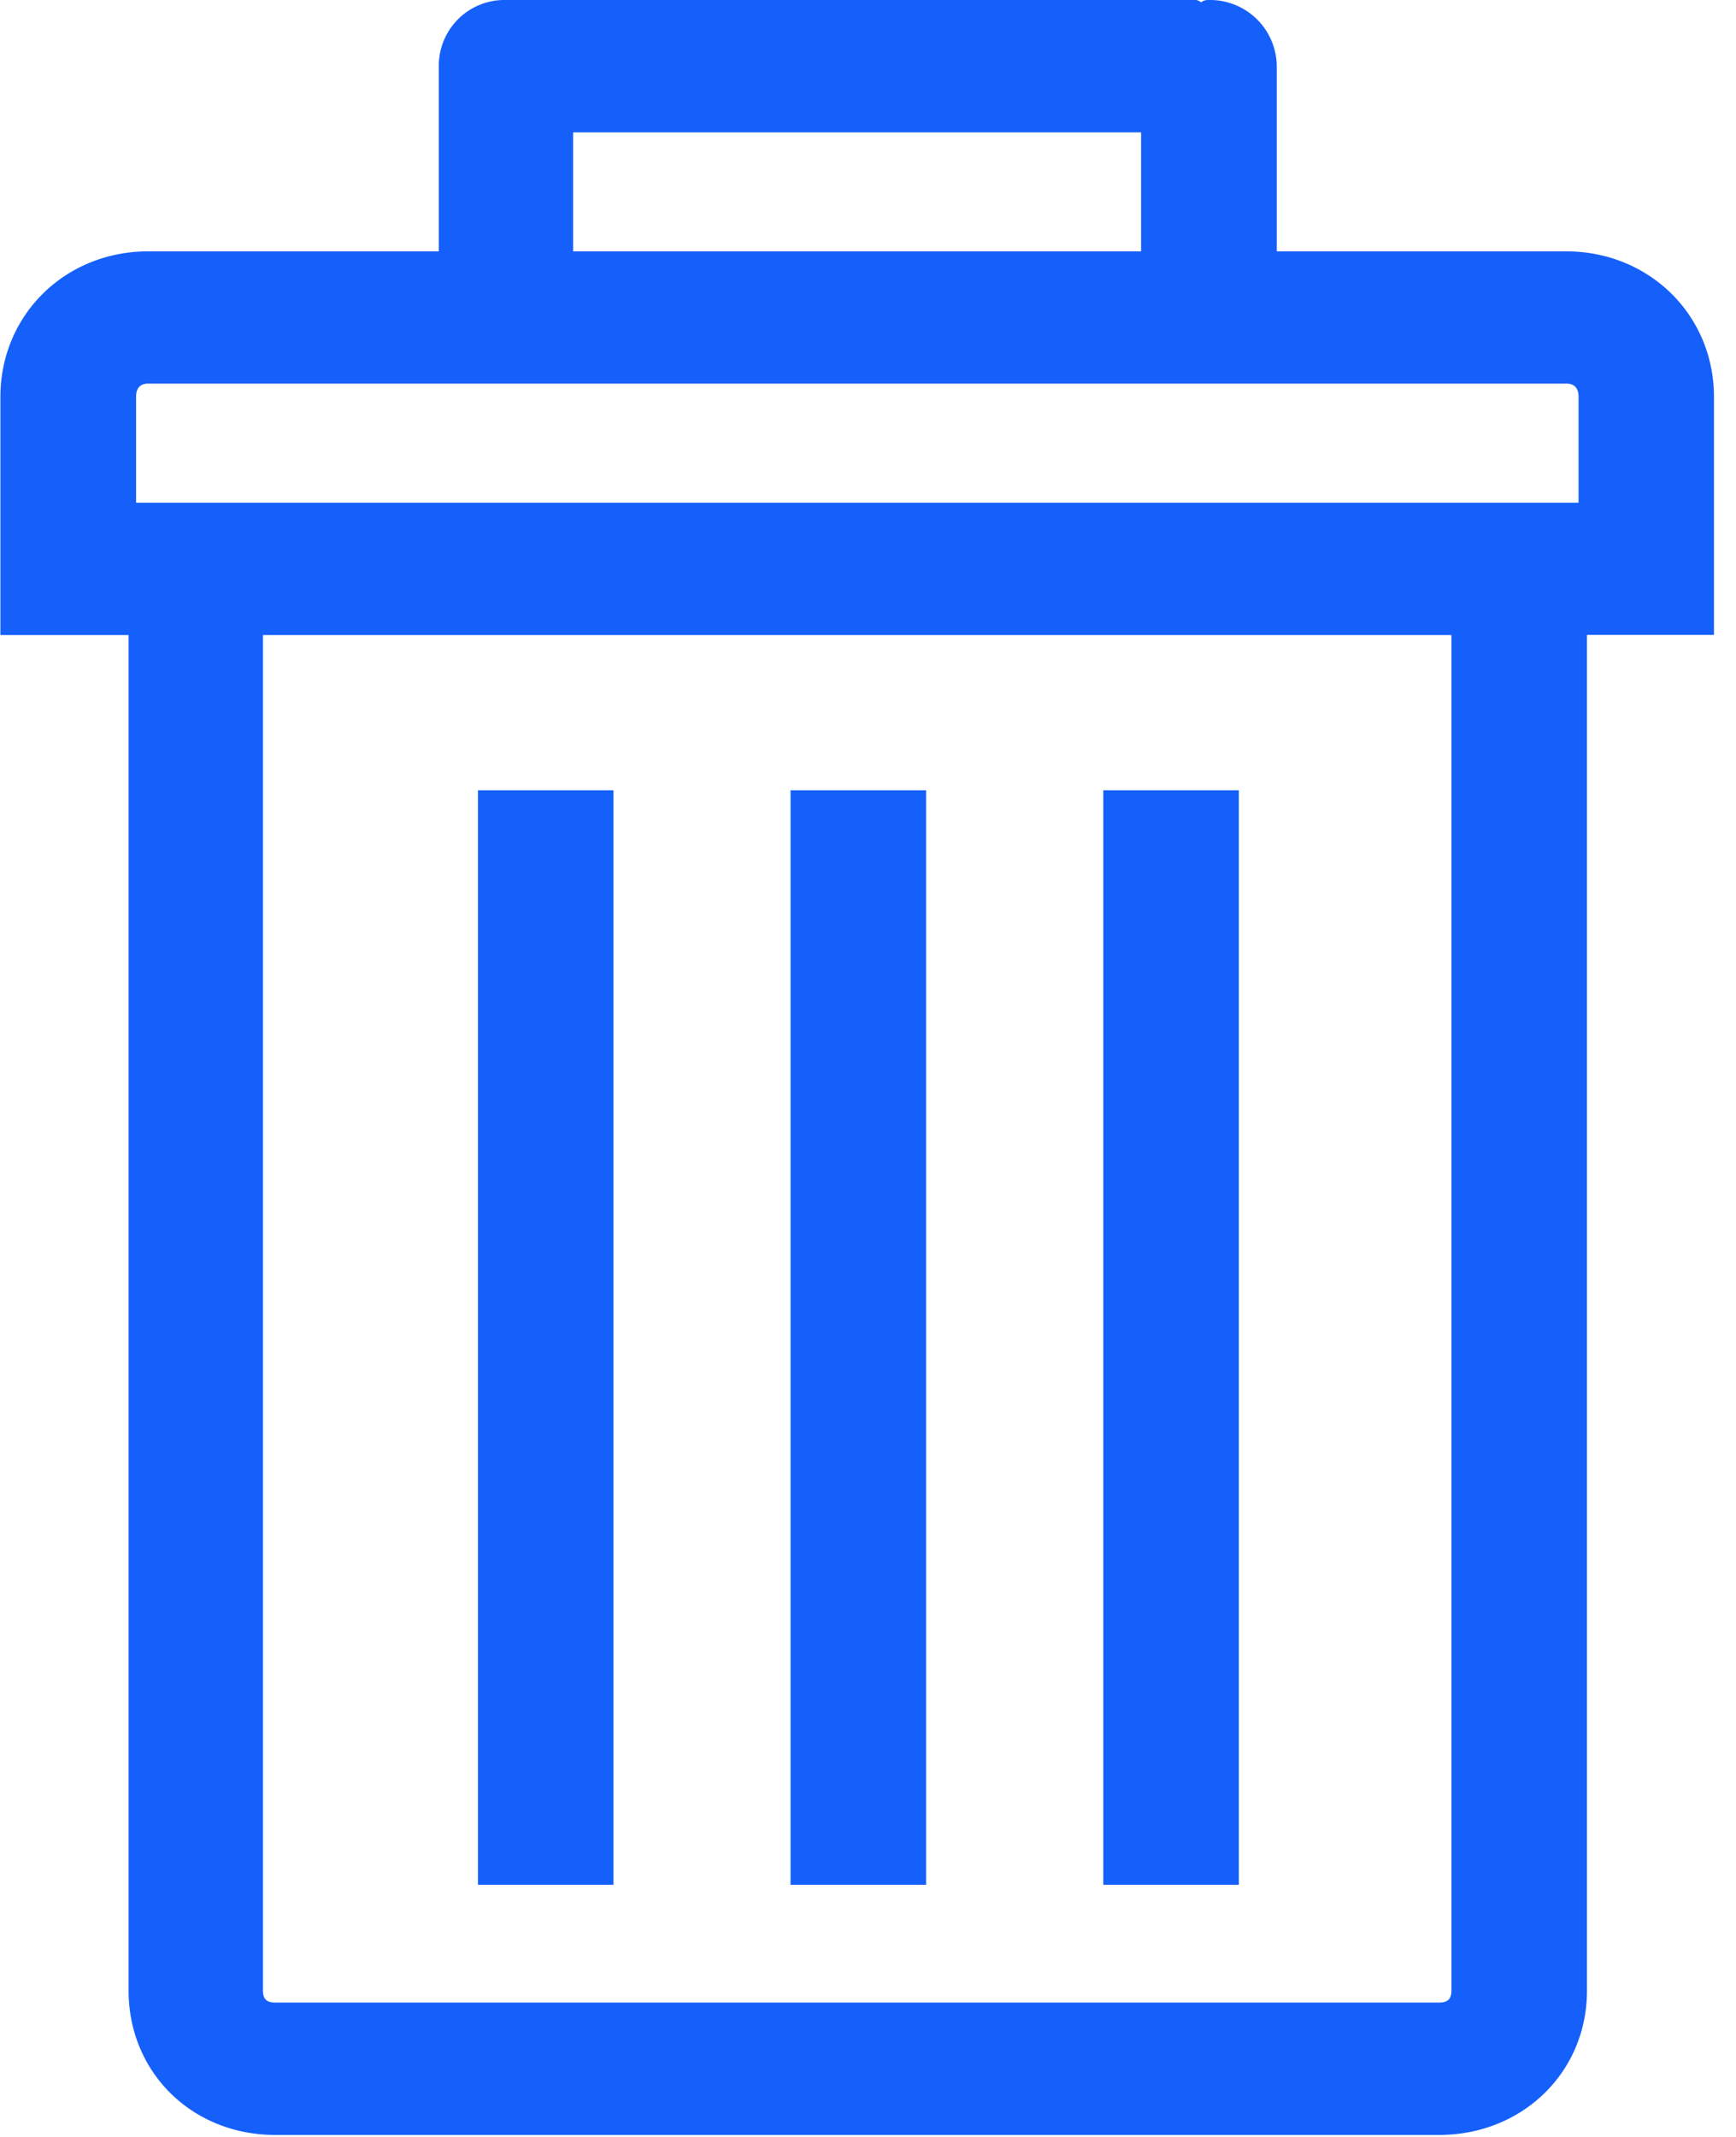<svg xmlns='http://www.w3.org/2000/svg' width='13' height='16' viewBox='0 0 13 16'>
  <g fill='#1560FA' fill-rule='evenodd'>
    <path fill-rule='nonzero' d='M11.728 1.882H9.561V.495A.5.5 0 0 0 9.048 0c-.027 0-.045.009-.054.018A.07.07 0 0 0 8.957 0H3.789a.492.492 0 0 0-.503.495v1.387H1.11c-.623 0-1.107.477-1.107 1.09v1.783h.96v10.15c0 .612.476 1.08 1.098 1.08h8.716c.622 0 1.107-.468 1.107-1.08V4.754h.951V2.972c0-.613-.485-1.09-1.107-1.09zM4.292.991h4.253v.891H4.292V.991zm6.577 13.913c0 .063-.028.09-.092.09H2.061c-.064 0-.092-.027-.092-.09V4.755h8.9v10.15zm.95-11.14H1.019v-.792c0-.063.028-.1.092-.1h10.618c.064 0 .092.037.092.1v.792z' />
    <path d='M8.262 5.917h1.015v8.195H8.262zM5.92 5.917h1.015v8.195H5.92zM3.579 5.917h1.015v8.195H3.579z' />
  </g>
</svg>

